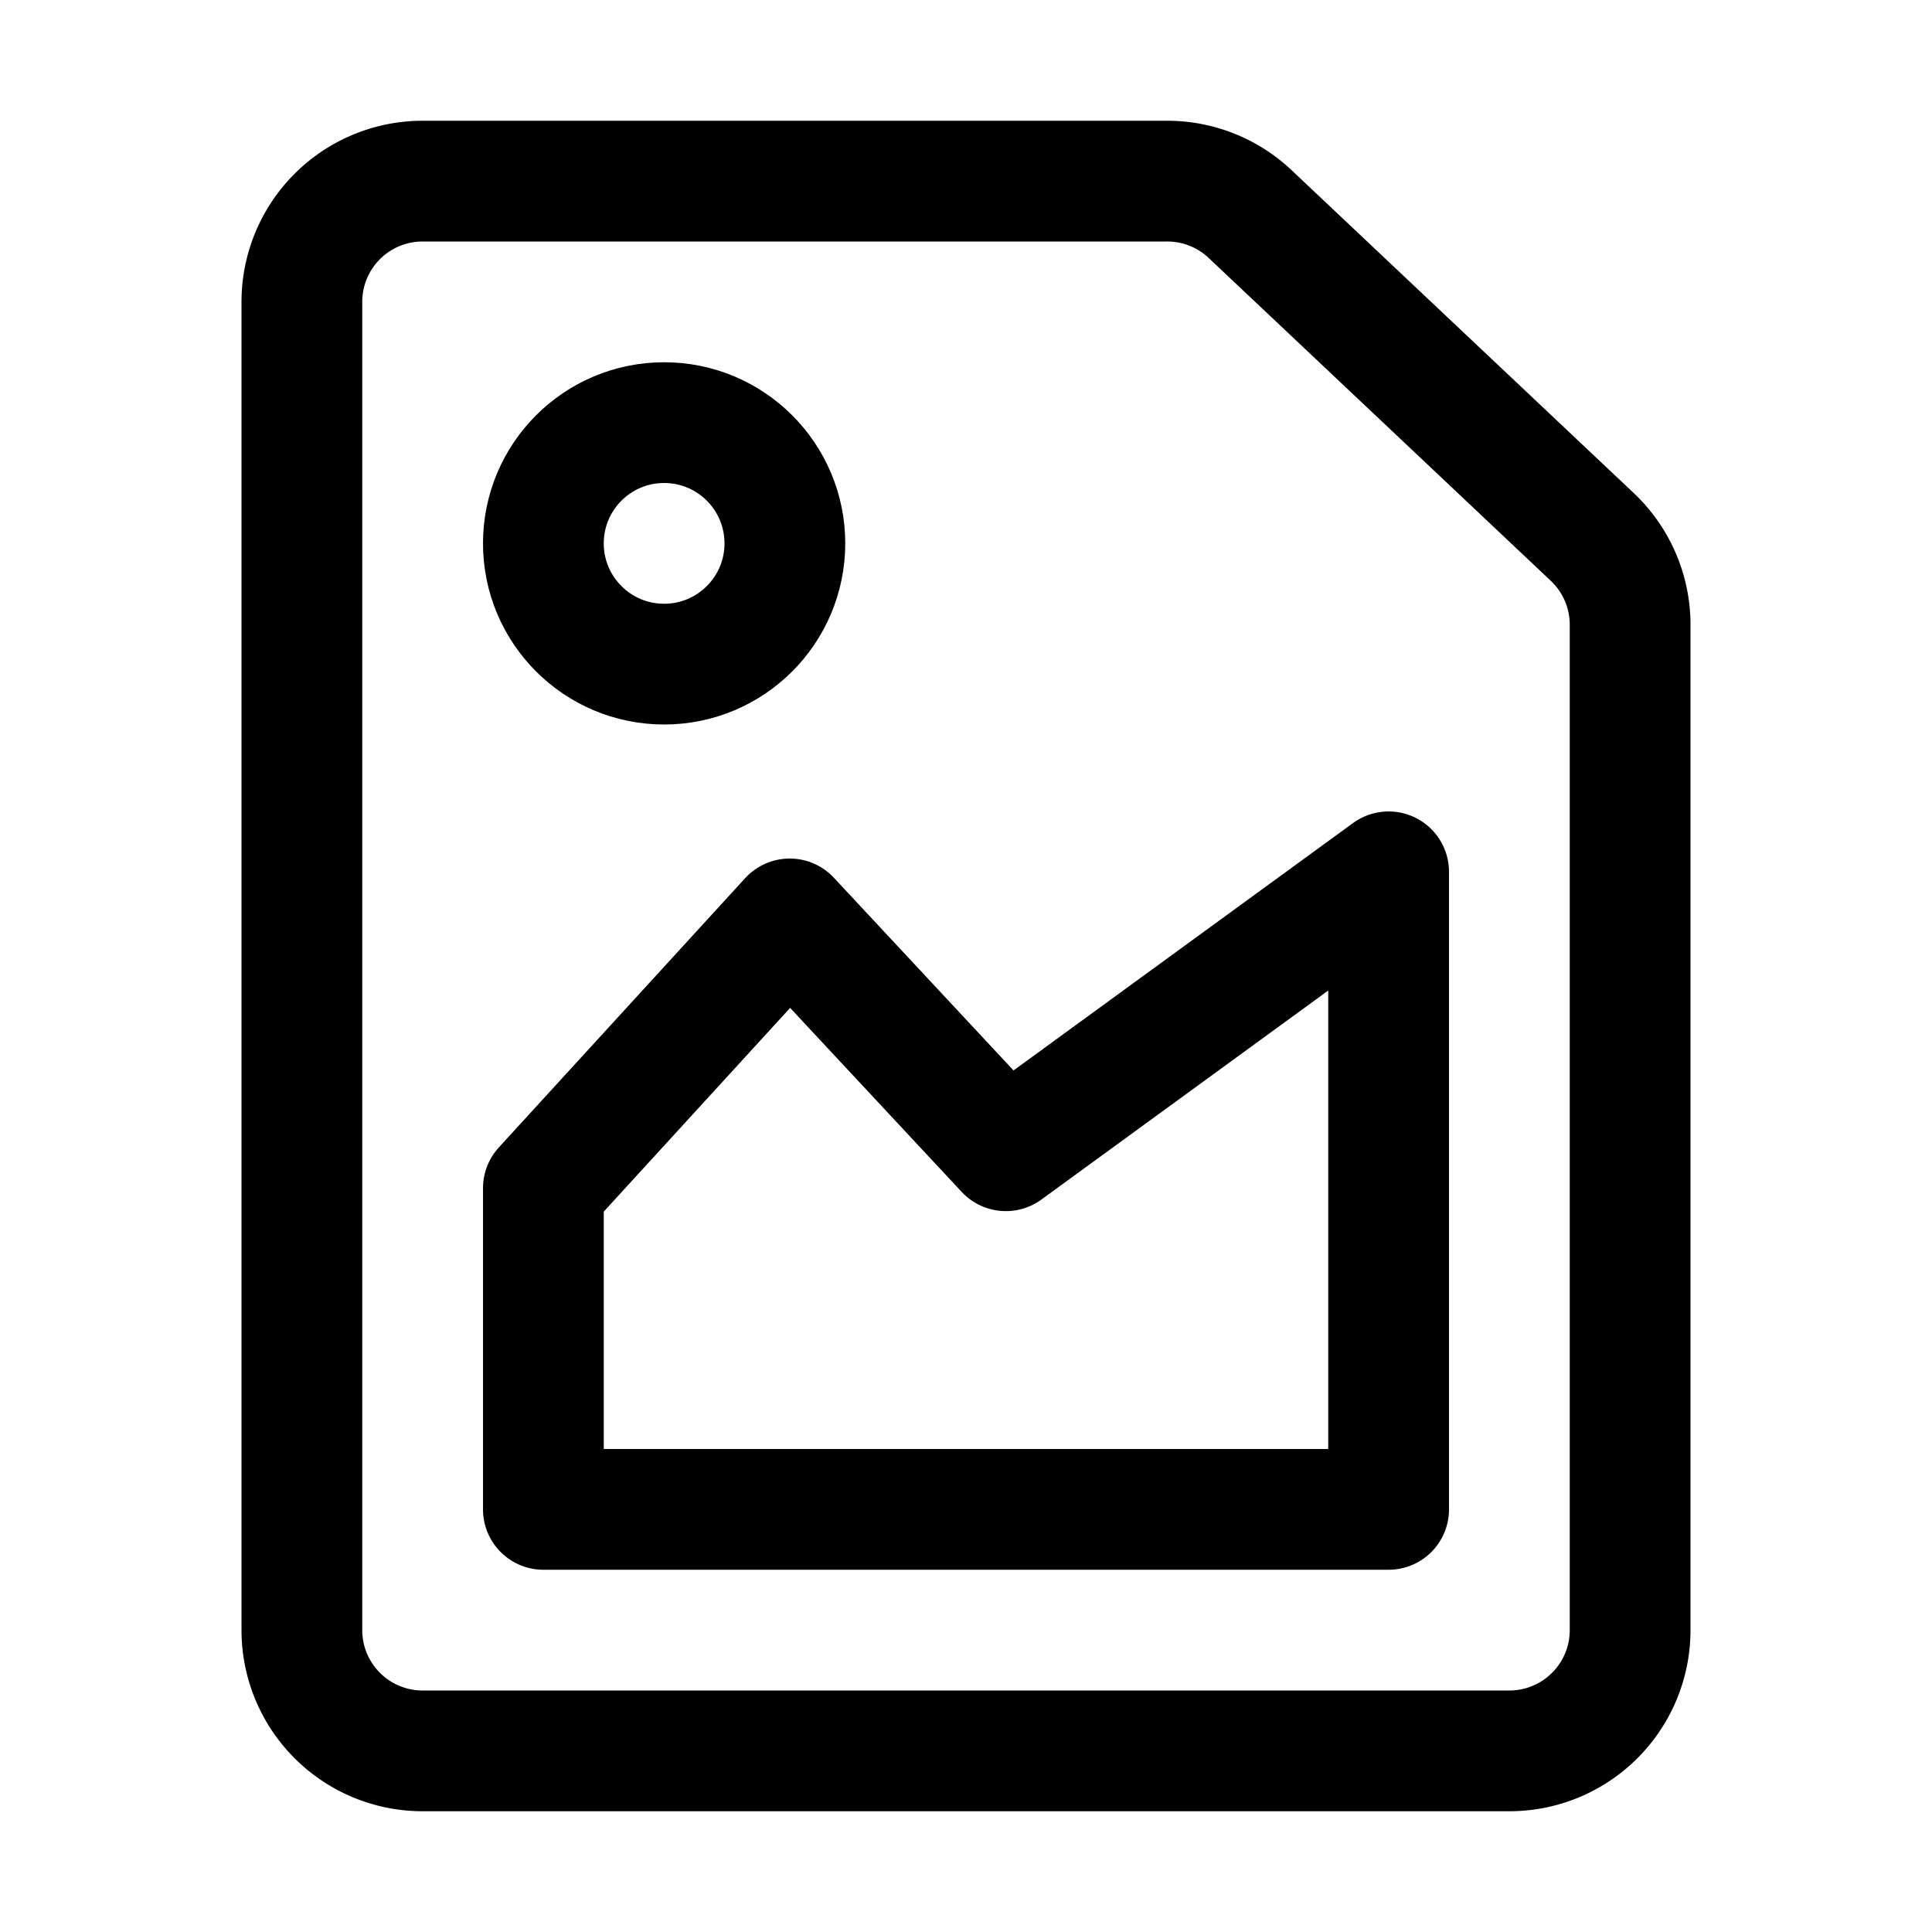 <svg id="Layer_1" data-name="Layer 1" xmlns="http://www.w3.org/2000/svg" viewBox="0 0 16 16"><title>unicons-docs-16px-file-photo</title><polygon points="11.5 7.22 11.5 12.5 4.5 12.5 4.5 9.84 6.54 7.61 8.33 9.53 11.5 7.22" style="fill:none;stroke:currentColor;stroke-linecap:square;stroke-linejoin:round"/><circle cx="5.5" cy="4.5" r="1" style="fill:none;stroke:currentColor;stroke-linecap:square;stroke-linejoin:round"/><path d="M13.19,4.45,10.35,1.77a1,1,0,0,0-.69-.27H3.5a1,1,0,0,0-1,1v11a1,1,0,0,0,1,1h9a1,1,0,0,0,1-1V5.18A1,1,0,0,0,13.19,4.45Z" style="fill:none;stroke:currentColor;stroke-linecap:square;stroke-linejoin:round"/></svg>